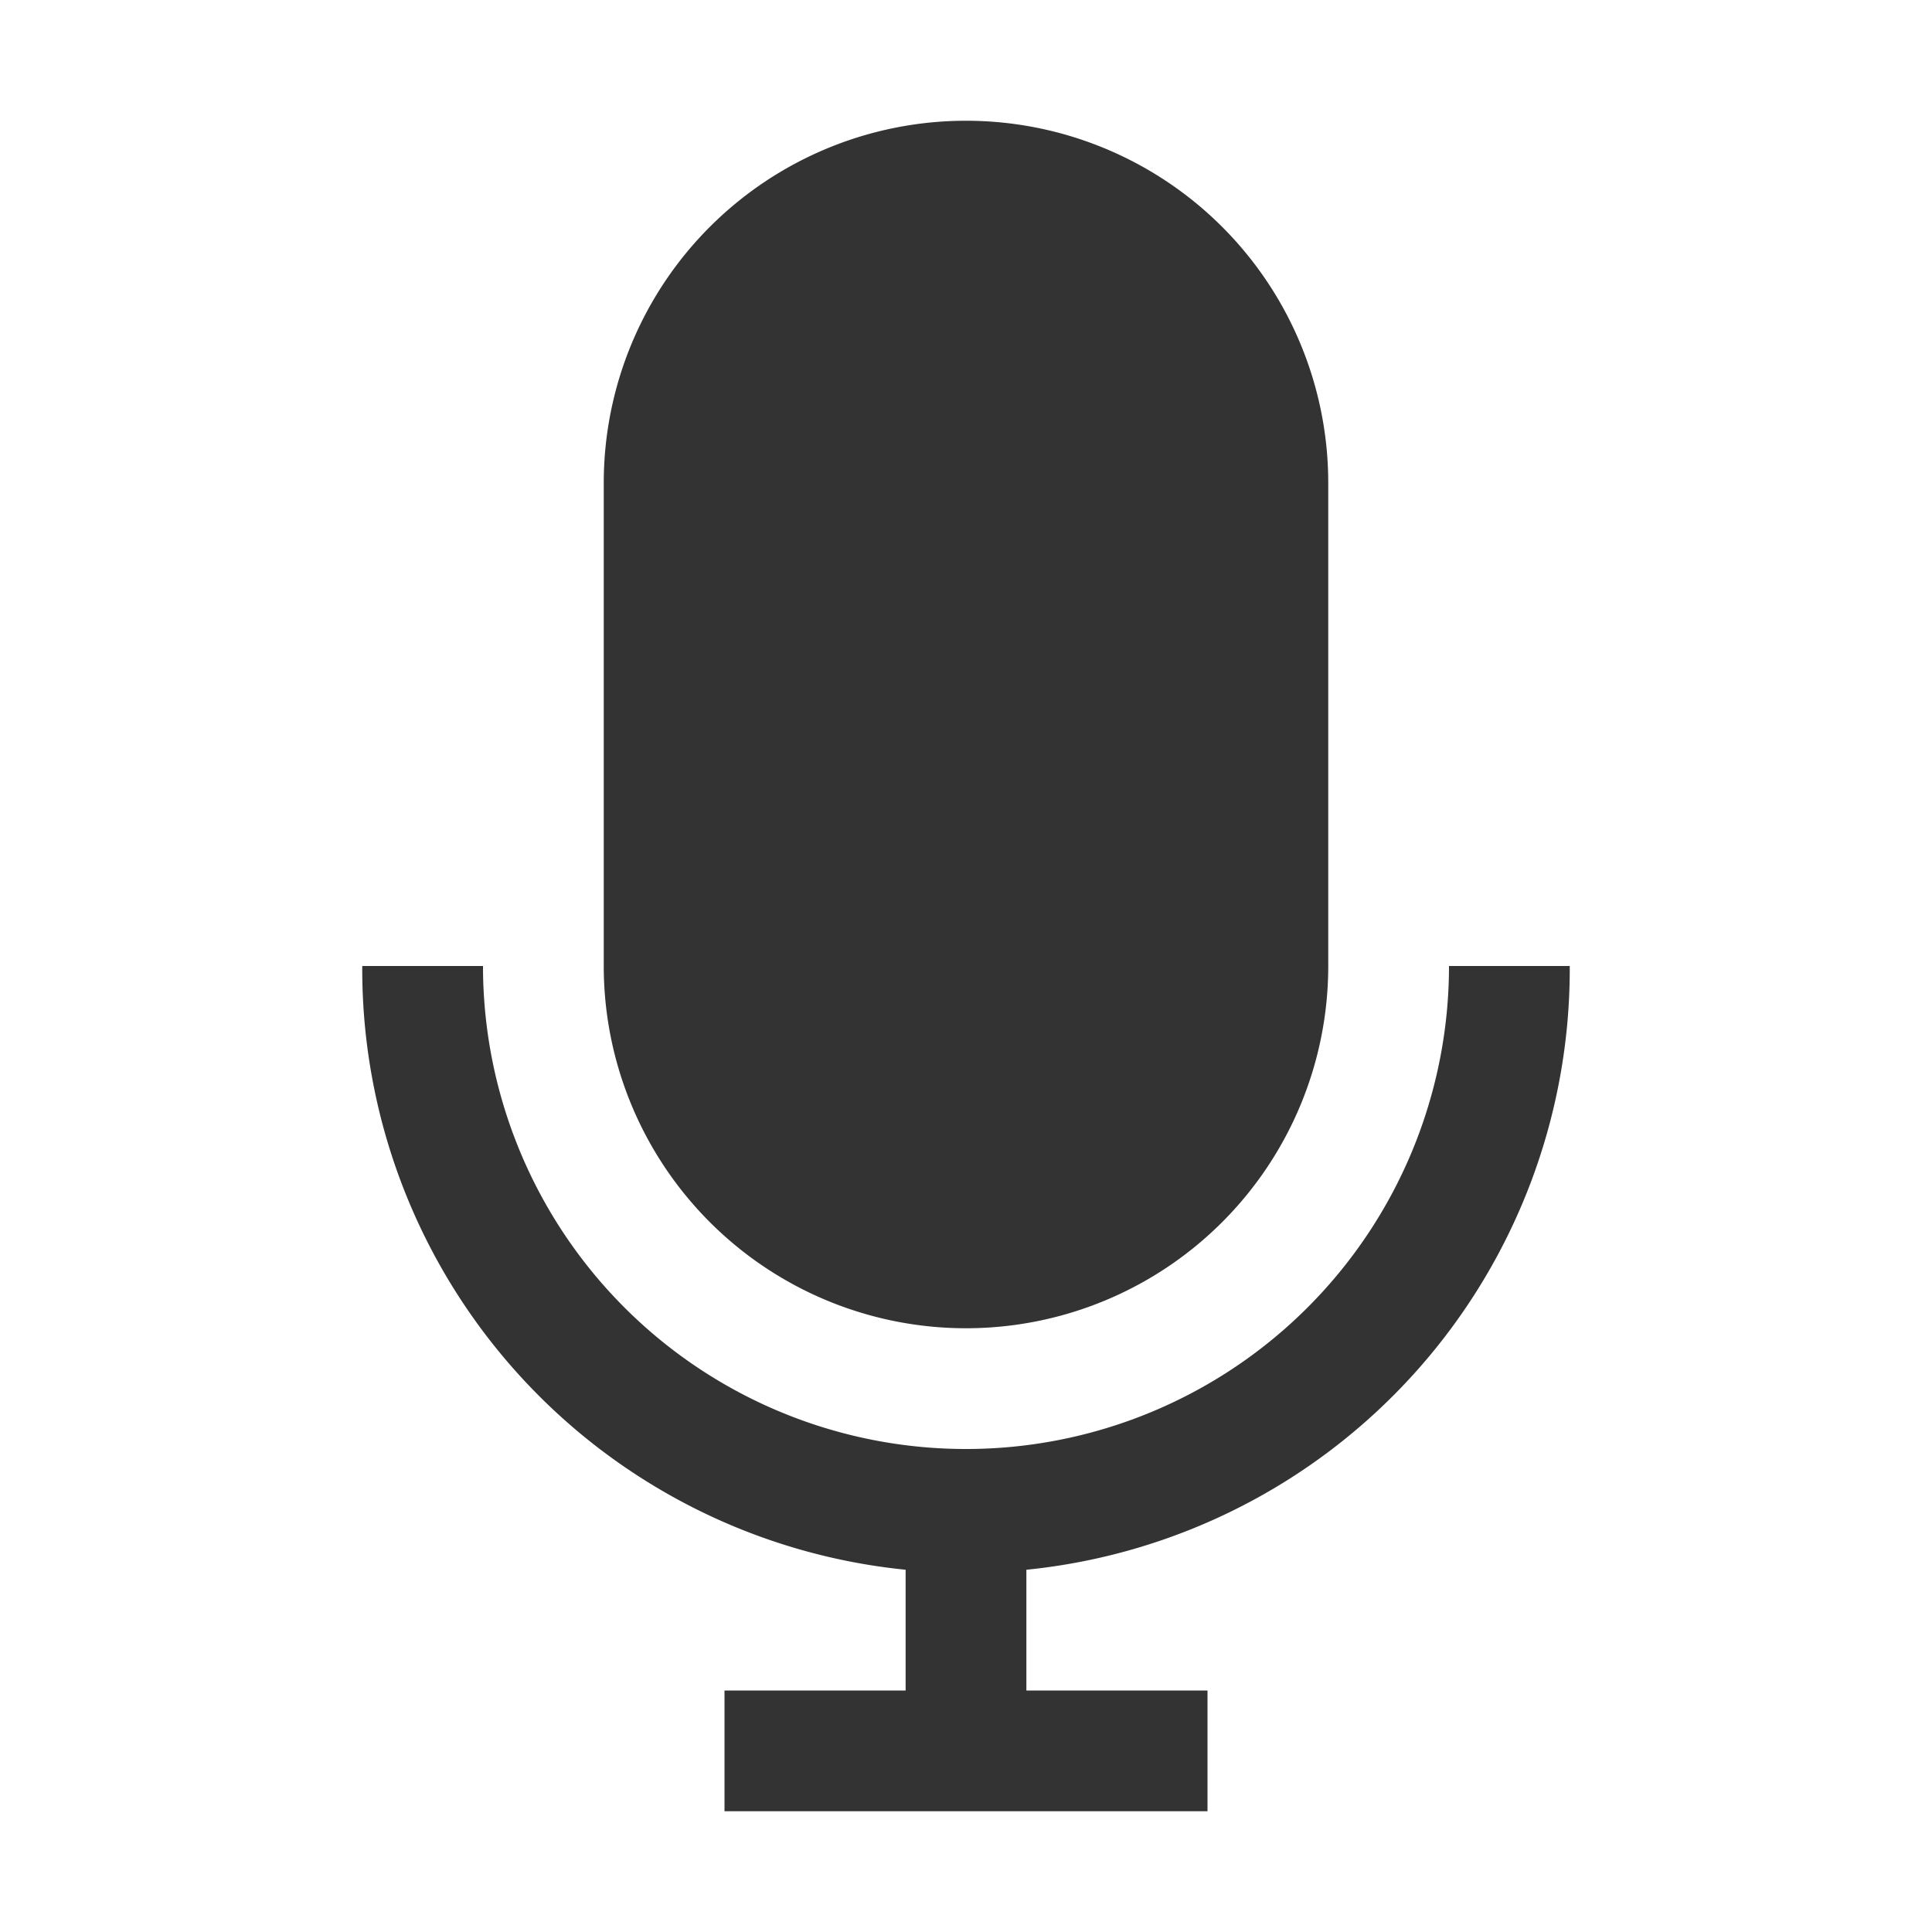 <svg id="Layer_1" data-name="Layer 1" xmlns="http://www.w3.org/2000/svg" viewBox="0 0 32 32"><defs><style>.cls-1{fill:#333;}</style></defs><path class="cls-1" d="M26,16H24A8,8,0,0,1,8,16H6a10,10,0,0,0,9,10V28H12v2h8V28H17V26A10,10,0,0,0,26,16Z"/><path class="cls-1" d="M16,22a6,6,0,0,0,6-6V8A6,6,0,0,0,10,8v8A6,6,0,0,0,16,22Z"/></svg>